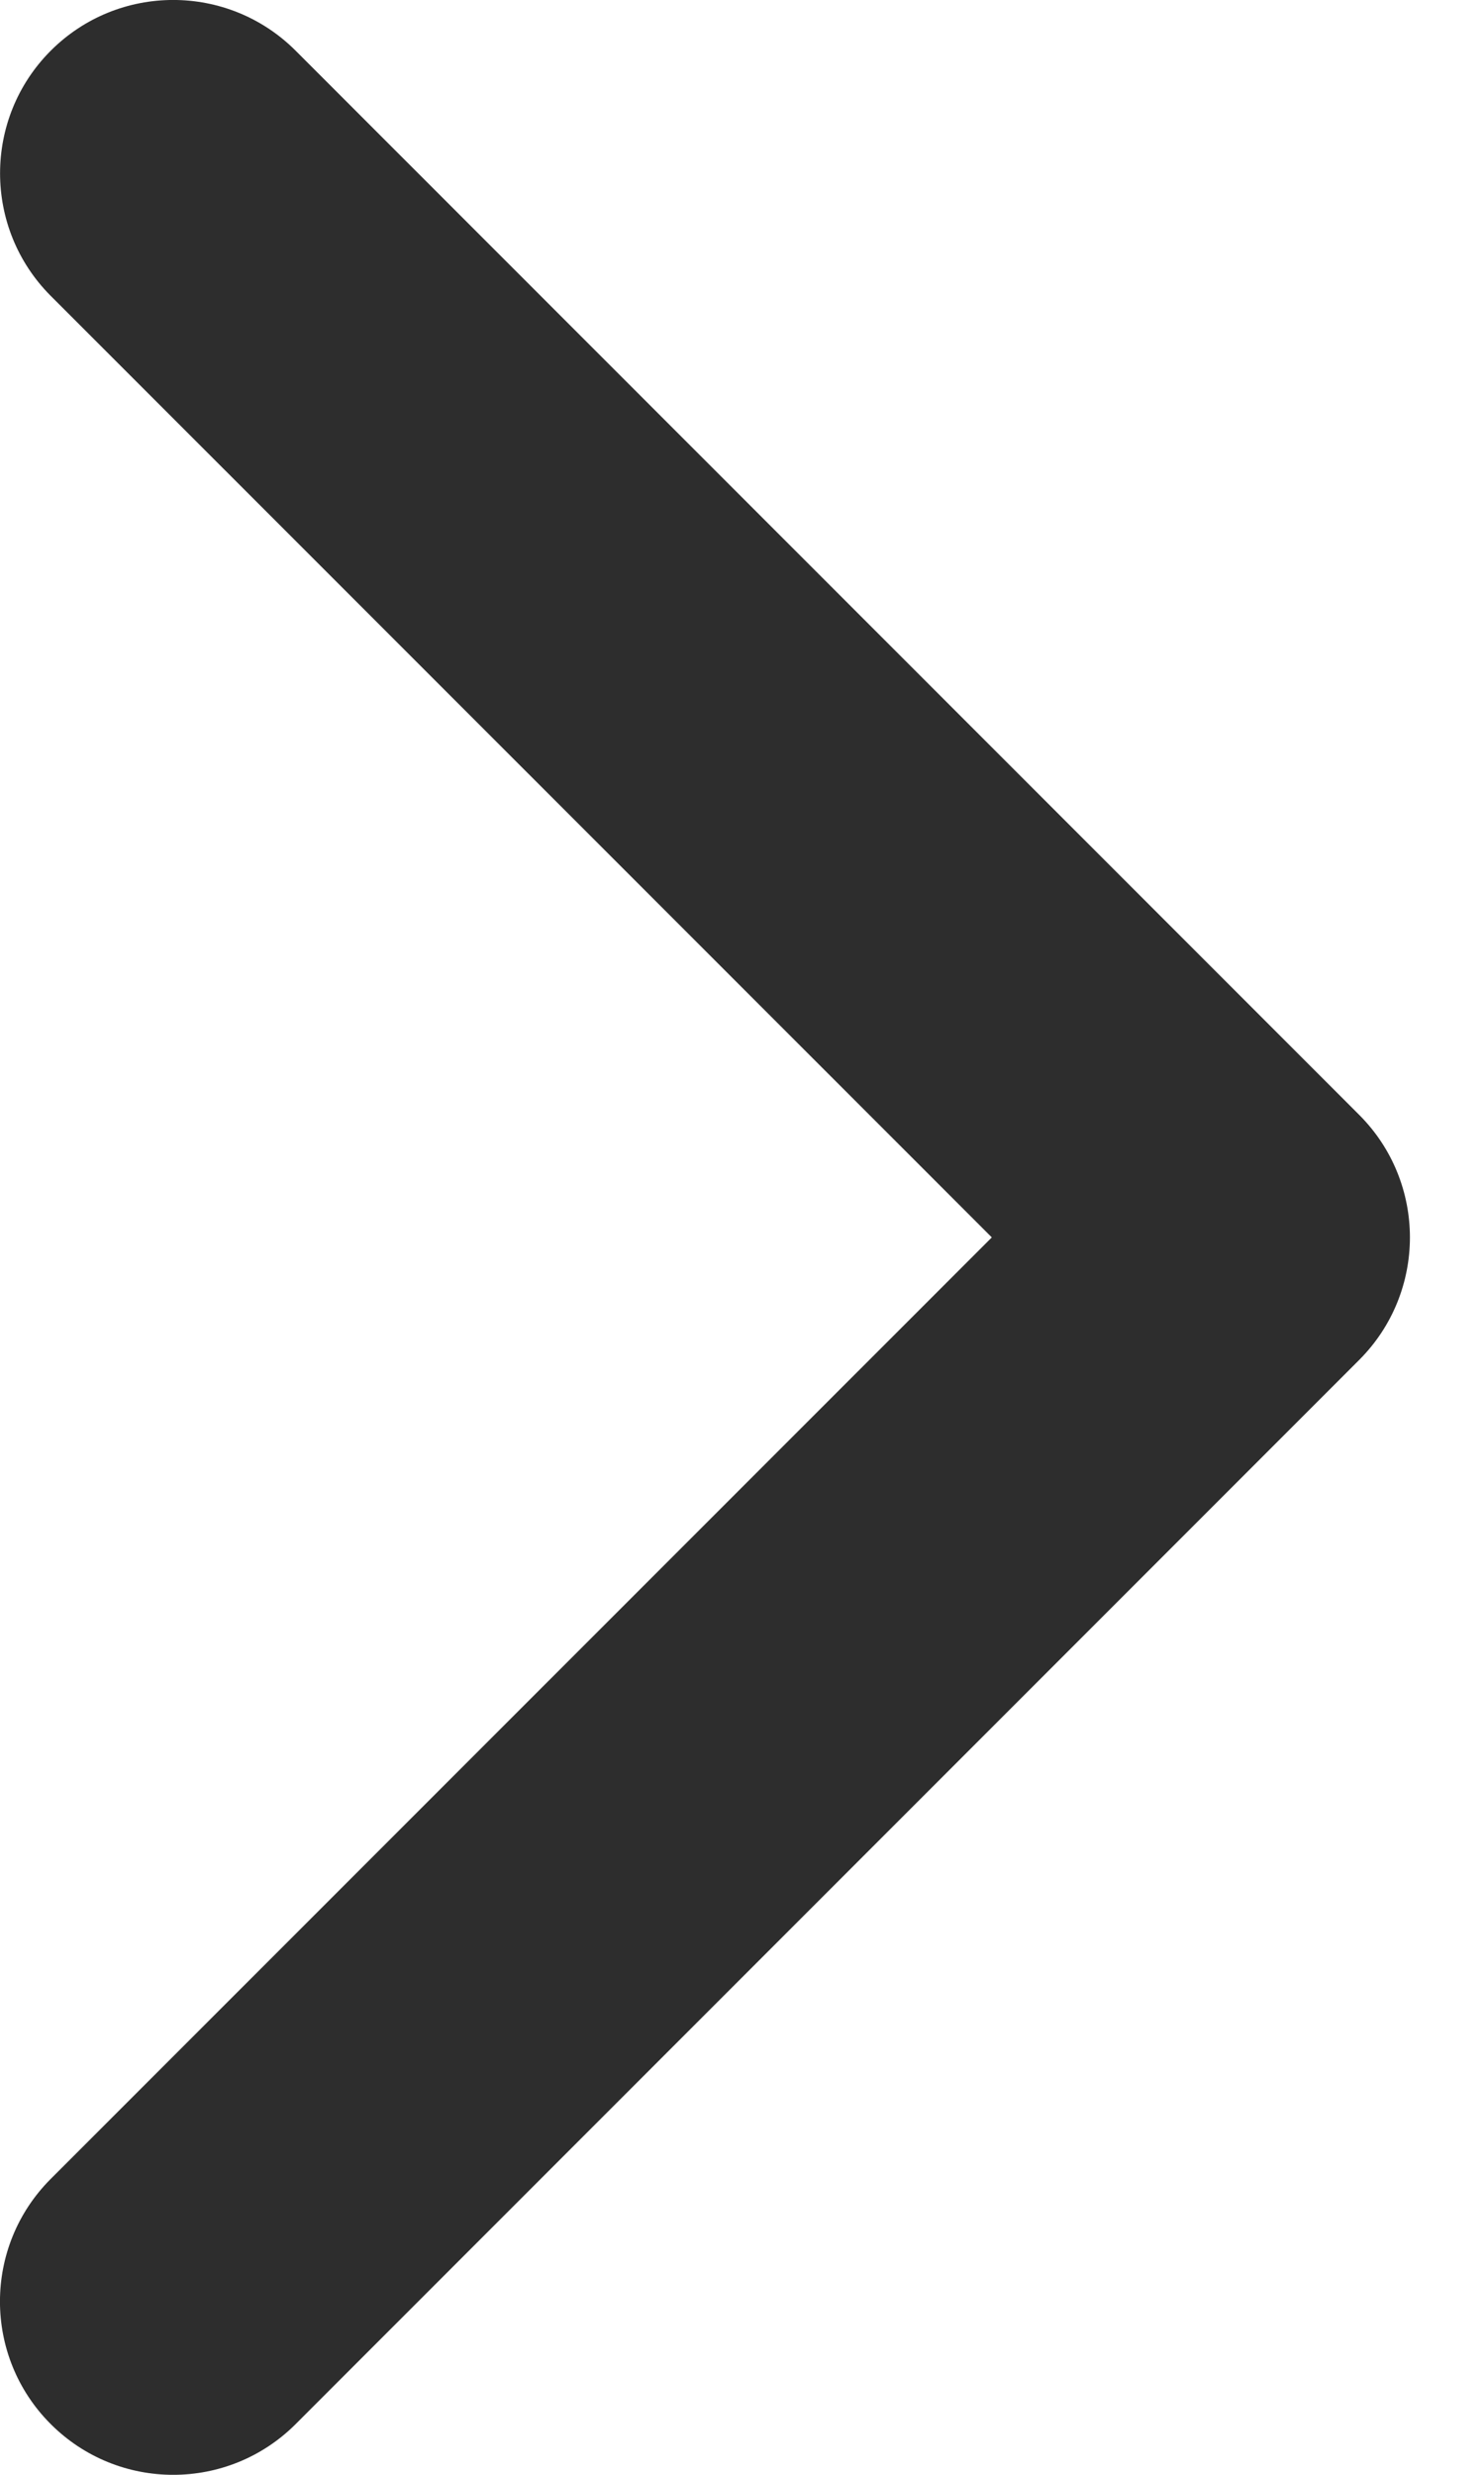 <svg width="12" height="20" viewBox="0 0 12 20" fill="none" xmlns="http://www.w3.org/2000/svg">
<path d="M10.991 10.99L2.391 19.59C1.844 20.137 0.957 20.137 0.41 19.59C-0.137 19.043 -0.137 18.156 0.41 17.609L8.02 10L0.41 2.391C-0.136 1.844 -0.136 0.957 0.41 0.41C0.957 -0.137 1.844 -0.137 2.391 0.41L10.991 9.01C11.264 9.283 11.401 9.642 11.401 10C11.401 10.358 11.264 10.717 10.991 10.99Z" fill="#2D2D2D"/>
</svg>
